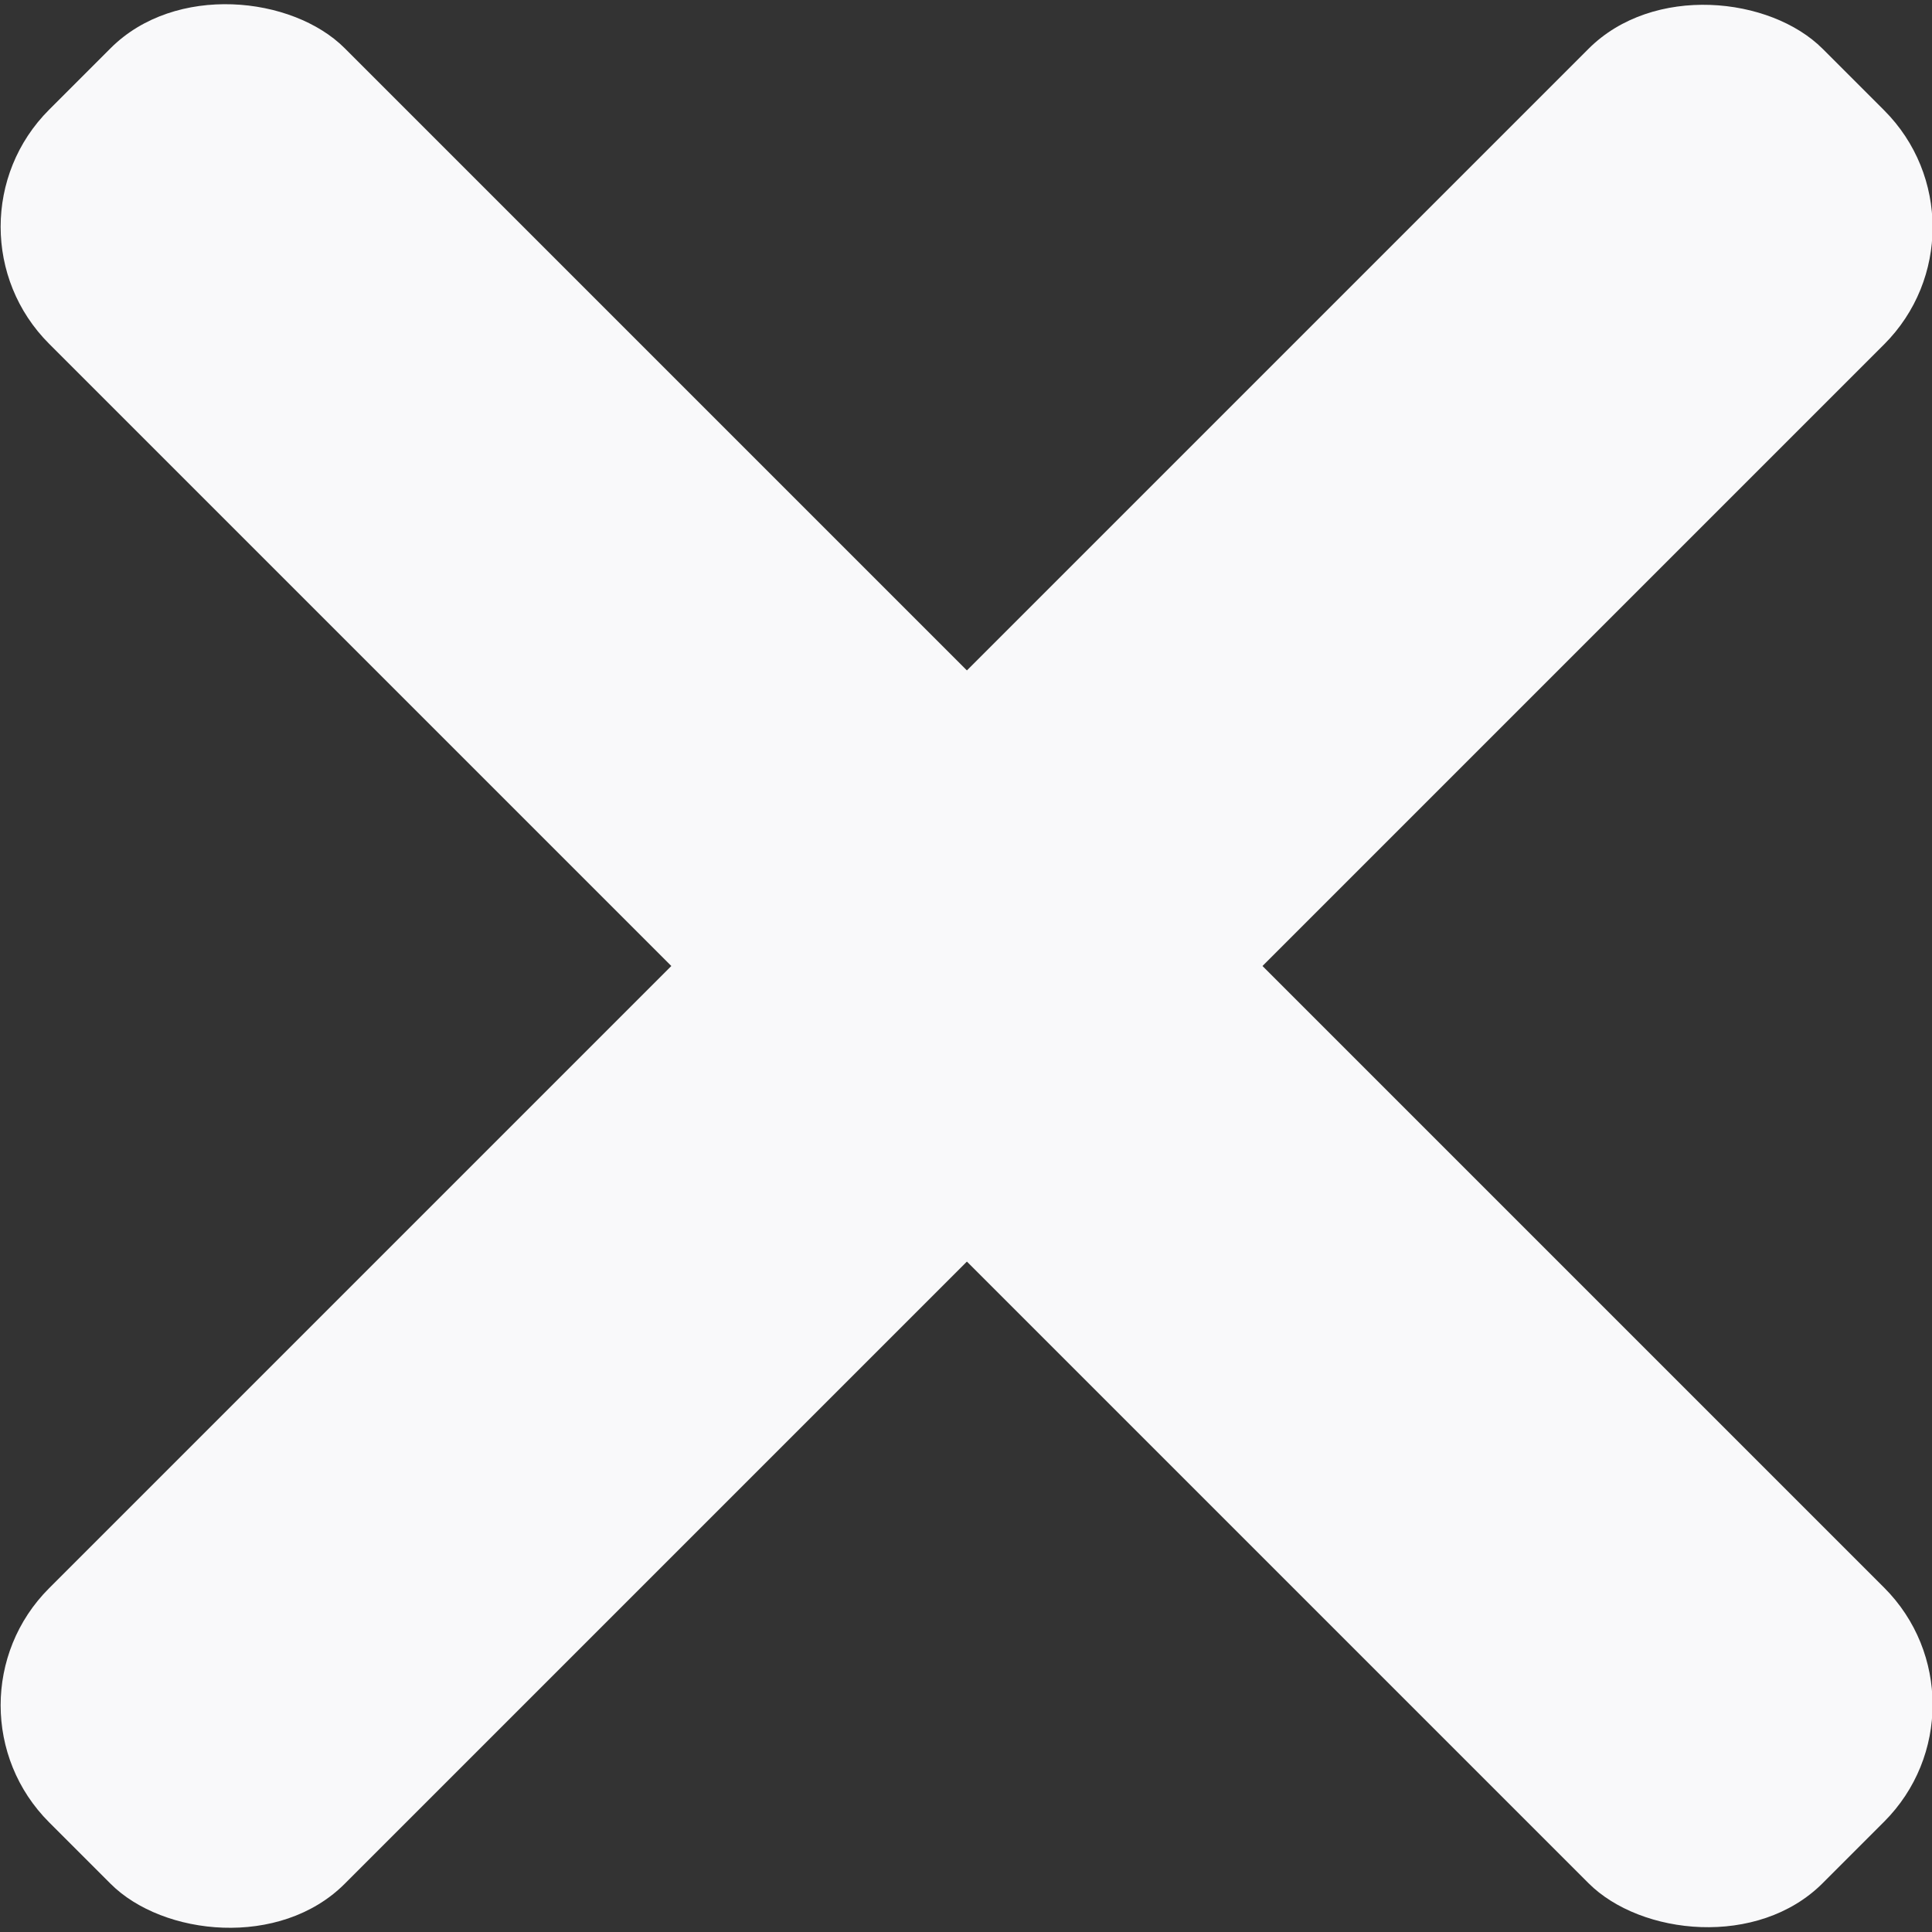 <svg id="Layer_1" data-name="Layer 1" xmlns="http://www.w3.org/2000/svg" viewBox="0 0 23.34 23.34"><rect x="0" y="0" width="23.34" height="23.34" fill="#333333" stroke="none"/><defs><style>.cls-1{fill:#f9f9fa;}</style></defs><title>LandingPage</title><rect class="cls-1" x="-3.48" y="9.15" width="30.3" height="5.05" rx="2" ry="2" transform="translate(-4.83 11.67) rotate(-45)"/><rect class="cls-1" x="9.15" y="-3.48" width="5.05" height="30.3" rx="2" ry="2" transform="translate(-4.83 11.67) rotate(-45)"/></svg>
